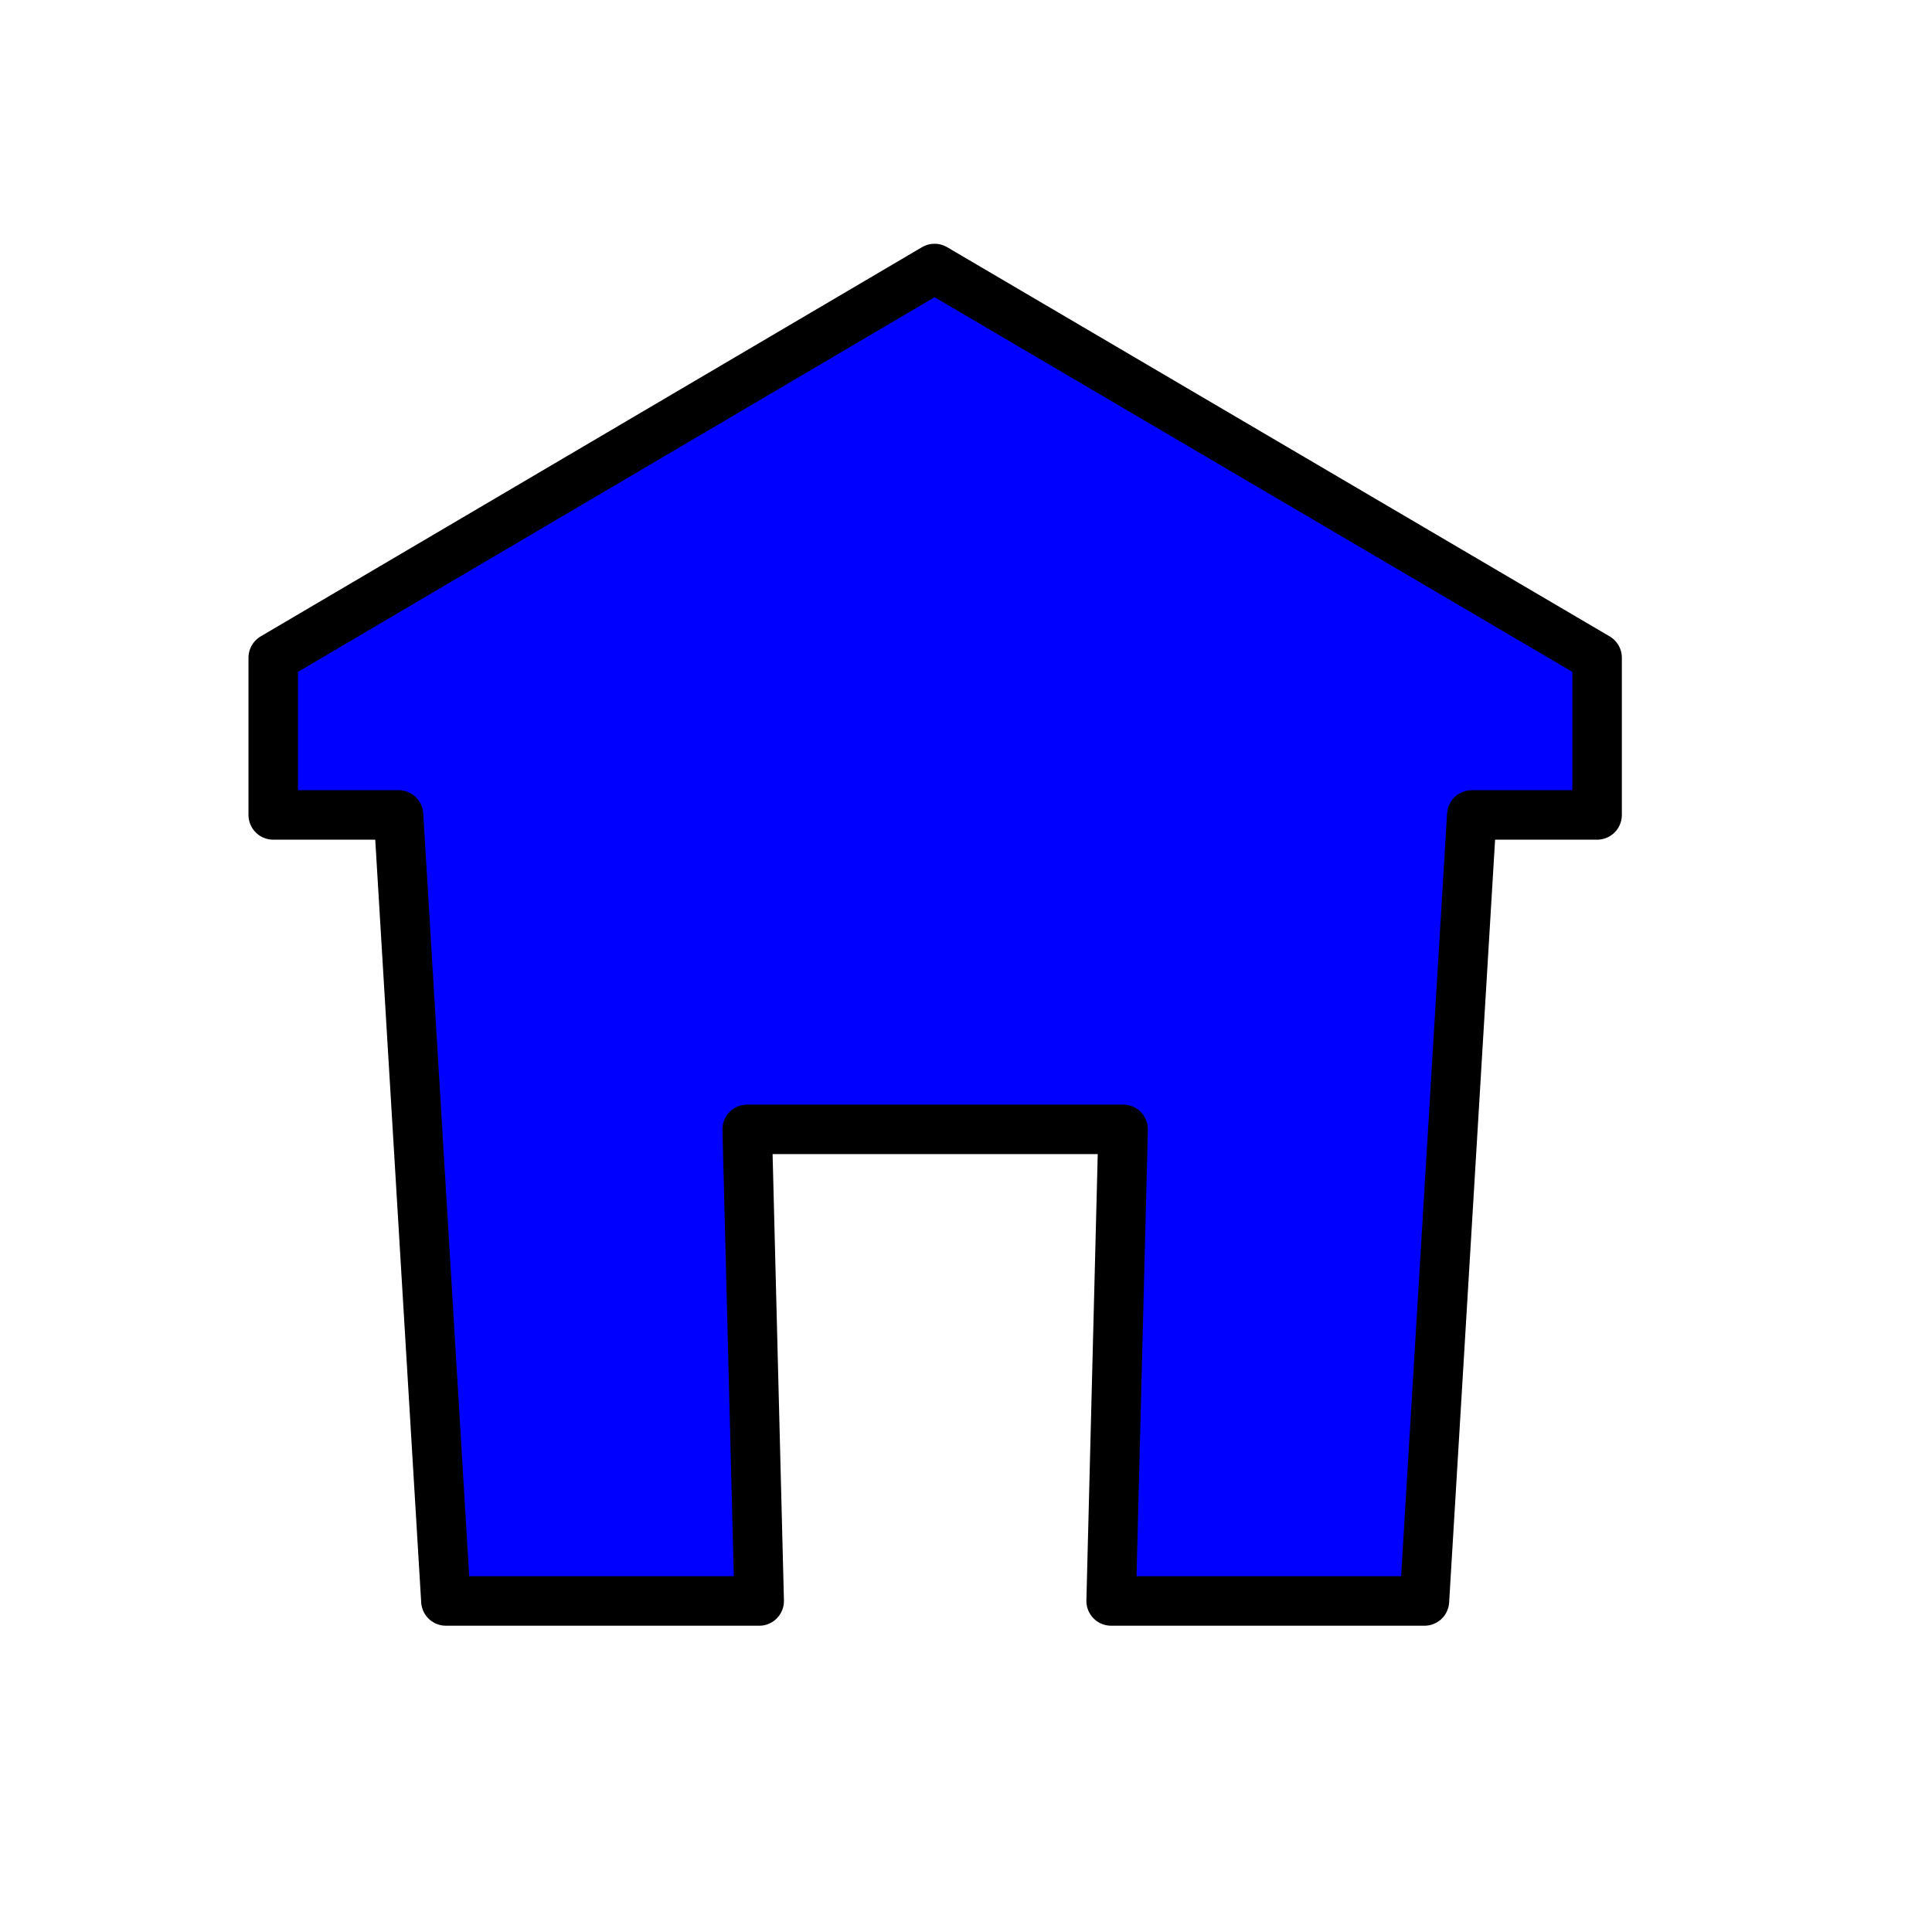 <?xml version="1.0" encoding="UTF-8" standalone="no"?>
<!-- Created with Inkscape (http://www.inkscape.org/) -->

<svg
   xmlns:osb="http://www.openswatchbook.org/uri/2009/osb"
   xmlns:dc="http://purl.org/dc/elements/1.1/"
   xmlns:cc="http://creativecommons.org/ns#"
   xmlns:rdf="http://www.w3.org/1999/02/22-rdf-syntax-ns#"
   xmlns:svg="http://www.w3.org/2000/svg"
   xmlns="http://www.w3.org/2000/svg"
   xmlns:xlink="http://www.w3.org/1999/xlink"
   xmlns:sodipodi="http://sodipodi.sourceforge.net/DTD/sodipodi-0.dtd"
   xmlns:inkscape="http://www.inkscape.org/namespaces/inkscape"
   sodipodi:docname="emblem-home.svg"
   height="128pt"
   width="128pt"
   inkscape:version="0.48.4 r9939"
   sodipodi:version="0.32"
   id="svg1"
   version="1.1">
  <defs
     id="defs3">
    <linearGradient
       id="linearGradient5338"
       osb:paint="solid">
      <stop
         style="stop-color:#0000ff;stop-opacity:1;"
         offset="0"
         id="stop5340" />
    </linearGradient>
    <linearGradient
       id="linearGradient2194">
      <stop
         style="stop-color:#ffffff;stop-opacity:1;"
         offset="0"
         id="stop2196" />
      <stop
         style="stop-color:#a5b4c1;stop-opacity:1;"
         offset="0.26"
         id="stop2198" />
      <stop
         style="stop-color:#4b6983;stop-opacity:1;"
         offset="1"
         id="stop2200" />
    </linearGradient>
    <linearGradient
       inkscape:collect="always"
       id="linearGradient3604">
      <stop
         style="stop-color:#ffffff;stop-opacity:1;"
         offset="0"
         id="stop3606" />
      <stop
         style="stop-color:#ffffff;stop-opacity:0;"
         offset="1"
         id="stop3608" />
    </linearGradient>
    <linearGradient
       inkscape:collect="always"
       xlink:href="#linearGradient3604"
       id="linearGradient3610"
       gradientTransform="matrix(1.052,0,0,0.838,11.366,11.638)"
       x1="21.389"
       y1="47.474"
       x2="95.576"
       y2="134.593"
       gradientUnits="userSpaceOnUse" />
    <linearGradient
       id="linearGradient867">
      <stop
         id="stop869"
         offset="0"
         style="stop-color:#ffffff;stop-opacity:1;" />
      <stop
         id="stop1573"
         offset="0.181"
         style="stop-color:#bfbeb9;stop-opacity:1;" />
      <stop
         id="stop871"
         offset="1"
         style="stop-color:#7f7d73;stop-opacity:1;" />
    </linearGradient>
    <linearGradient
       id="linearGradient864">
      <stop
         id="stop866"
         offset="0"
         style="stop-color:#ffffff;stop-opacity:1;" />
      <stop
         id="stop867"
         offset="0.182"
         style="stop-color:#bfbfbf;stop-opacity:1;" />
      <stop
         id="stop868"
         offset="1"
         style="stop-color:#3f3f3f;stop-opacity:1;" />
    </linearGradient>
    <linearGradient
       id="linearGradient860">
      <stop
         id="stop861"
         offset="0"
         style="stop-color:#ffffff;stop-opacity:1;" />
      <stop
         id="stop864"
         offset="0.5"
         style="stop-color:#bfbfbf;stop-opacity:1;" />
      <stop
         id="stop863"
         offset="1"
         style="stop-color:#7f7f7f;stop-opacity:1;" />
    </linearGradient>
    <linearGradient
       id="linearGradient855">
      <stop
         id="stop856"
         offset="0"
         style="stop-color:#ffffff;stop-opacity:1;" />
      <stop
         id="stop865"
         offset="0.5"
         style="stop-color:#bfbfbf;stop-opacity:1;" />
      <stop
         id="stop858"
         offset="1"
         style="stop-color:#7f7f7f;stop-opacity:1;" />
    </linearGradient>
    <linearGradient
       gradientUnits="userSpaceOnUse"
       gradientTransform="scale(1.113,0.899)"
       y2="22.843"
       x2="41.407"
       y1="146.749"
       x1="114.547"
       id="linearGradient569"
       xlink:href="#linearGradient566" />
    <linearGradient
       id="linearGradient566">
      <stop
         id="stop567"
         offset="0"
         style="stop-color:#ffffff;stop-opacity:1;" />
      <stop
         id="stop2320"
         offset="0.23"
         style="stop-color:#92bb92;stop-opacity:1;" />
      <stop
         id="stop568"
         offset="1"
         style="stop-color:#267726;stop-opacity:1;" />
    </linearGradient>
    <linearGradient
       gradientUnits="userSpaceOnUse"
       gradientTransform="scale(1.08,0.926)"
       spreadMethod="reflect"
       y2="45"
       x2="56.688"
       y1="26.65"
       x1="56.688"
       id="linearGradient589"
       xlink:href="#linearGradient2194" />
    <linearGradient
       gradientUnits="userSpaceOnUse"
       gradientTransform="matrix(1.152,0,0,0.765,4.189,7.253)"
       spreadMethod="pad"
       y2="104.561"
       x2="57.259"
       y1="44.856"
       x1="57.259"
       id="linearGradient859"
       xlink:href="#linearGradient867" />
    <linearGradient
       inkscape:collect="always"
       xlink:href="#linearGradient867"
       id="linearGradient2105"
       gradientUnits="userSpaceOnUse"
       gradientTransform="matrix(1.152,0,0,0.754,4.189,9.055)"
       spreadMethod="pad"
       x1="57.259"
       y1="44.856"
       x2="57.259"
       y2="104.561" />
    <linearGradient
       spreadMethod="pad"
       y2="0.48"
       x2="0.435"
       y1="0.006"
       x1="0.435"
       id="linearGradient1453"
       xlink:href="#linearGradient867" />
    <linearGradient
       spreadMethod="reflect"
       y2="0.137"
       x2="0.458"
       y1="0.022"
       x1="0.458"
       id="linearGradient1451"
       xlink:href="#linearGradient566" />
    <linearGradient
       id="linearGradient1444">
      <stop
         id="stop1446"
         offset="0"
         style="stop-color:#ffffff;stop-opacity:1;" />
      <stop
         id="stop2259"
         offset="0.235"
         style="stop-color:#aebaaa;stop-opacity:1;" />
      <stop
         id="stop1449"
         offset="1"
         style="stop-color:#5d7555;stop-opacity:1;" />
    </linearGradient>
    <linearGradient
       y2="-7.812555e-3"
       x2="0.265"
       y1="0.937"
       x1="0.823"
       id="linearGradient1442"
       xlink:href="#linearGradient566" />
    <linearGradient
       id="linearGradient1434">
      <stop
         id="stop1436"
         offset="0"
         style="stop-color:#ffffff;stop-opacity:1;" />
      <stop
         id="stop1438"
         offset="0.5"
         style="stop-color:#bfbfbf;stop-opacity:1;" />
      <stop
         id="stop1440"
         offset="1"
         style="stop-color:#7f7f7f;stop-opacity:1;" />
    </linearGradient>
    <linearGradient
       id="linearGradient1426">
      <stop
         id="stop1428"
         offset="0"
         style="stop-color:#ffffff;stop-opacity:1;" />
      <stop
         id="stop1430"
         offset="0.5"
         style="stop-color:#bfbfbf;stop-opacity:1;" />
      <stop
         id="stop1432"
         offset="1"
         style="stop-color:#7f7f7f;stop-opacity:1;" />
    </linearGradient>
    <linearGradient
       id="linearGradient1418">
      <stop
         id="stop1420"
         offset="0"
         style="stop-color:#ffffff;stop-opacity:1;" />
      <stop
         id="stop1422"
         offset="0.182"
         style="stop-color:#bfbfbf;stop-opacity:1;" />
      <stop
         id="stop1424"
         offset="1"
         style="stop-color:#3f3f3f;stop-opacity:1;" />
    </linearGradient>
    <linearGradient
       id="linearGradient1410">
      <stop
         id="stop1412"
         offset="0"
         style="stop-color:#ffffff;stop-opacity:1;" />
      <stop
         id="stop1414"
         offset="0.181"
         style="stop-color:#bfbeb9;stop-opacity:1;" />
      <stop
         id="stop1416"
         offset="1"
         style="stop-color:#7f7d73;stop-opacity:1;" />
    </linearGradient>
    <linearGradient
       y2="104.561"
       x2="57.259"
       y1="44.856"
       x1="57.259"
       spreadMethod="pad"
       gradientTransform="matrix(1.152,0,0,0.765,-171.524,4.348)"
       gradientUnits="userSpaceOnUse"
       id="linearGradient1538"
       xlink:href="#linearGradient867"
       inkscape:collect="always" />
    <linearGradient
       y2="34.336"
       x2="68.616"
       y1="19.022"
       x1="68.616"
       spreadMethod="reflect"
       gradientTransform="matrix(1.014,0,0,0.869,-171.524,4.348)"
       gradientUnits="userSpaceOnUse"
       id="linearGradient1541"
       xlink:href="#linearGradient566"
       inkscape:collect="always" />
    <linearGradient
       y2="22.843"
       x2="41.407"
       y1="146.749"
       x1="114.547"
       gradientTransform="matrix(1.113,0,0,0.899,-175.713,-2.905)"
       gradientUnits="userSpaceOnUse"
       id="linearGradient1548"
       xlink:href="#linearGradient566"
       inkscape:collect="always" />
    <linearGradient
       xlink:href="#linearGradient867"
       id="linearGradient1498"
       x1="0.435"
       y1="0.006"
       x2="0.435"
       y2="0.48"
       spreadMethod="pad" />
    <linearGradient
       xlink:href="#linearGradient566"
       id="linearGradient1496"
       x1="0.458"
       y1="0.017"
       x2="0.458"
       y2="0.159"
       spreadMethod="reflect" />
    <linearGradient
       id="linearGradient1489">
      <stop
         style="stop-color:#ffffff;stop-opacity:1;"
         offset="0"
         id="stop1491" />
      <stop
         style="stop-color:#a5b4c1;stop-opacity:1;"
         offset="0.26"
         id="stop1622" />
      <stop
         style="stop-color:#4b6982;stop-opacity:1;"
         offset="1"
         id="stop1494" />
    </linearGradient>
    <linearGradient
       xlink:href="#linearGradient566"
       id="linearGradient1487"
       x1="0.823"
       y1="0.937"
       x2="0.265"
       y2="-7.812555e-3" />
    <linearGradient
       id="linearGradient1479">
      <stop
         style="stop-color:#ffffff;stop-opacity:1;"
         offset="0"
         id="stop1481" />
      <stop
         style="stop-color:#bfbfbf;stop-opacity:1;"
         offset="0.5"
         id="stop1483" />
      <stop
         style="stop-color:#7f7f7f;stop-opacity:1;"
         offset="1"
         id="stop1485" />
    </linearGradient>
    <linearGradient
       id="linearGradient1471">
      <stop
         style="stop-color:#ffffff;stop-opacity:1;"
         offset="0"
         id="stop1473" />
      <stop
         style="stop-color:#bfbfbf;stop-opacity:1;"
         offset="0.5"
         id="stop1475" />
      <stop
         style="stop-color:#7f7f7f;stop-opacity:1;"
         offset="1"
         id="stop1477" />
    </linearGradient>
    <linearGradient
       id="linearGradient1463">
      <stop
         style="stop-color:#ffffff;stop-opacity:1;"
         offset="0"
         id="stop1465" />
      <stop
         style="stop-color:#bfbfbf;stop-opacity:1;"
         offset="0.182"
         id="stop1467" />
      <stop
         style="stop-color:#3f3f3f;stop-opacity:1;"
         offset="1"
         id="stop1469" />
    </linearGradient>
    <linearGradient
       id="linearGradient1455">
      <stop
         style="stop-color:#ffffff;stop-opacity:1;"
         offset="0"
         id="stop1457" />
      <stop
         style="stop-color:#bfbeb9;stop-opacity:1;"
         offset="0.181"
         id="stop1459" />
      <stop
         style="stop-color:#7f7d73;stop-opacity:1;"
         offset="1"
         id="stop1461" />
    </linearGradient>
    <linearGradient
       inkscape:collect="always"
       xlink:href="#linearGradient5338"
       id="linearGradient5342"
       x1="21.95"
       y1="82.573"
       x2="143.267"
       y2="82.573"
       gradientUnits="userSpaceOnUse" />
  </defs>
  <sodipodi:namedview
     inkscape:current-layer="svg1"
     inkscape:window-y="0"
     inkscape:window-x="1"
     snaptogrid="false"
     showgrid="true"
     inkscape:window-height="653"
     inkscape:window-width="1024"
     inkscape:cy="91.01695"
     inkscape:cx="21.127092"
     inkscape:zoom="2.95"
     inkscape:pageshadow="2"
     inkscape:pageopacity="0.0"
     borderopacity="1.0"
     bordercolor="#666666"
     pagecolor="#ffffff"
     id="base"
     inkscape:window-maximized="0">
    <inkscape:grid
       id="GridFromPre046Settings"
       type="xygrid"
       originx="0px"
       originy="0px"
       spacingx="1mm"
       spacingy="1mm"
       color="#3f3fff"
       empcolor="#3f3fff"
       opacity="0.15"
       empopacity="0.38"
       empspacing="5" />
  </sodipodi:namedview>
  <path
     sodipodi:nodetypes="cc"
     id="path607"
     d="M 19.264,83.296 L 63.716,33.353"
     style="font-size:12;fill:#000002;fill-opacity:0.201;fill-rule:evenodd;stroke:none;stroke-width:3.8;stroke-linecap:round;stroke-linejoin:round" />
  <path
     id="path609"
     d="M 19.264,129.103 L 152.621,129.103"
     style="font-size:12;fill:none;fill-opacity:1;fill-rule:evenodd;stroke:none;stroke-width:1.25;stroke-miterlimit:4" />
  <path
     id="path610"
     d="M 19.264,136.237 L 152.621,136.237"
     style="font-size:12;fill:none;fill-opacity:1;fill-rule:evenodd;stroke:none;stroke-width:1.25;stroke-miterlimit:4" />
  <path
     id="path611"
     d="M 19.264,121.968 L 152.621,121.968"
     style="font-size:12;fill:none;fill-opacity:1;fill-rule:evenodd;stroke:none;stroke-width:1.25;stroke-miterlimit:4" />
  <path
     sodipodi:nodetypes="cc"
     id="path613"
     d="M 19.264,83.296 L 63.716,33.353"
     style="font-size:12;fill:#000002;fill-opacity:0.201;fill-rule:evenodd;stroke:none;stroke-width:3.8;stroke-linecap:round;stroke-linejoin:round" />
  <path
     id="path615"
     d="M 19.264,129.103 L 152.621,129.103"
     style="font-size:12;fill:none;fill-opacity:1;fill-rule:evenodd;stroke:none;stroke-width:1.25;stroke-miterlimit:4" />
  <path
     id="path616"
     d="M 19.264,136.237 L 152.621,136.237"
     style="font-size:12;fill:none;fill-opacity:1;fill-rule:evenodd;stroke:none;stroke-width:1.25;stroke-miterlimit:4" />
  <path
     id="path617"
     d="M 19.264,121.968 L 152.621,121.968"
     style="font-size:12;fill:none;fill-opacity:1;fill-rule:evenodd;stroke:none;stroke-width:1.25;stroke-miterlimit:4" />
  <path
     id="path1624"
     d="M 17.669,138.987 L 151.026,138.987"
     style="font-size:12;fill:#000002;fill-opacity:0.201;fill-rule:evenodd;stroke:none;stroke-width:1.25;stroke-miterlimit:4" />
  <path
     id="path1625"
     d="M 17.669,142.384 L 151.026,142.384"
     style="font-size:12;fill:#000002;fill-opacity:0.201;fill-rule:evenodd;stroke:none;stroke-width:1.25;stroke-miterlimit:4" />
  <path
     id="path1626"
     d="M 17.669,135.589 L 151.026,135.589"
     style="font-size:12;fill:#000002;fill-opacity:0.201;fill-rule:evenodd;stroke:none;stroke-width:1.25;stroke-miterlimit:4" />
  <path
     id="path1627"
     d="M 17.669,138.987 L 151.026,138.987"
     style="font-size:12;fill:#000002;fill-opacity:0.201;fill-rule:evenodd;stroke:none;stroke-width:1.25;stroke-miterlimit:4" />
  <path
     id="path1628"
     d="M 17.669,142.384 L 151.026,142.384"
     style="font-size:12;fill:#000002;fill-opacity:0.201;fill-rule:evenodd;stroke:none;stroke-width:1.25;stroke-miterlimit:4" />
  <path
     id="path1629"
     d="M 17.669,135.589 L 151.026,135.589"
     style="font-size:12;fill:#000002;fill-opacity:0.201;fill-rule:evenodd;stroke:none;stroke-width:1.25;stroke-miterlimit:4" />
  <path
     id="path981"
     d="M 19.327,135.198 L 152.684,135.198"
     style="font-size:12;fill:#000002;fill-opacity:0.201;fill-rule:evenodd;stroke:none;stroke-width:1.25;stroke-miterlimit:4" />
  <path
     id="path982"
     d="M 19.327,138.596 L 152.684,138.596"
     style="font-size:12;fill:#000002;fill-opacity:0.201;fill-rule:evenodd;stroke:none;stroke-width:1.25;stroke-miterlimit:4" />
  <path
     id="path983"
     d="M 19.327,131.801 L 152.684,131.801"
     style="font-size:12;fill:#000002;fill-opacity:0.201;fill-rule:evenodd;stroke:none;stroke-width:1.25;stroke-miterlimit:4" />
  <path
     id="path984"
     d="M 19.327,135.198 L 152.684,135.198"
     style="font-size:12;fill:#000002;fill-opacity:0.201;fill-rule:evenodd;stroke:none;stroke-width:1.25;stroke-miterlimit:4" />
  <path
     id="path985"
     d="M 19.327,138.596 L 152.684,138.596"
     style="font-size:12;fill:#000002;fill-opacity:0.201;fill-rule:evenodd;stroke:none;stroke-width:1.25;stroke-miterlimit:4" />
  <path
     id="path986"
     d="M 19.327,131.801 L 152.684,131.801"
     style="font-size:12;fill:#000002;fill-opacity:0.201;fill-rule:evenodd;stroke:none;stroke-width:1.25;stroke-miterlimit:4" />
  <path
     id="path1461"
     d="M -159.655,126.891 L -17.601,126.891"
     style="font-size:12;fill:none;fill-opacity:1;fill-rule:evenodd;stroke:none;stroke-width:1.25;stroke-miterlimit:4" />
  <path
     id="path1463"
     d="M -159.655,134.491 L -17.601,134.491"
     style="font-size:12;fill:none;fill-opacity:1;fill-rule:evenodd;stroke:none;stroke-width:1.25;stroke-miterlimit:4" />
  <path
     id="path1465"
     d="M -159.655,119.291 L -17.601,119.291"
     style="font-size:12;fill:none;fill-opacity:1;fill-rule:evenodd;stroke:none;stroke-width:1.25;stroke-miterlimit:4" />
  <path
     id="path1471"
     d="M -159.655,126.891 L -17.601,126.891"
     style="font-size:12;fill:none;fill-opacity:1;fill-rule:evenodd;stroke:none;stroke-width:1.25;stroke-miterlimit:4" />
  <path
     id="path1473"
     d="M -159.655,134.491 L -17.601,134.491"
     style="font-size:12;fill:none;fill-opacity:1;fill-rule:evenodd;stroke:none;stroke-width:1.25;stroke-miterlimit:4" />
  <path
     id="path1475"
     d="M -159.655,119.291 L -17.601,119.291"
     style="font-size:12;fill:none;fill-opacity:1;fill-rule:evenodd;stroke:none;stroke-width:1.25;stroke-miterlimit:4" />
  <path
     id="path1490"
     d="M -161.354,137.42 L -19.3,137.42"
     style="font-size:12;fill:#000002;fill-opacity:0.201;fill-rule:evenodd;stroke:none;stroke-width:1.25;stroke-miterlimit:4" />
  <path
     id="path1492"
     d="M -161.354,141.039 L -19.3,141.039"
     style="font-size:12;fill:#000002;fill-opacity:0.201;fill-rule:evenodd;stroke:none;stroke-width:1.25;stroke-miterlimit:4" />
  <path
     id="path1494"
     d="M -161.354,133.801 L -19.3,133.801"
     style="font-size:12;fill:#000002;fill-opacity:0.201;fill-rule:evenodd;stroke:none;stroke-width:1.25;stroke-miterlimit:4" />
  <path
     id="path1496"
     d="M -161.354,137.42 L -19.3,137.42"
     style="font-size:12;fill:#000002;fill-opacity:0.201;fill-rule:evenodd;stroke:none;stroke-width:1.25;stroke-miterlimit:4" />
  <path
     id="path1498"
     d="M -161.354,141.039 L -19.3,141.039"
     style="font-size:12;fill:#000002;fill-opacity:0.201;fill-rule:evenodd;stroke:none;stroke-width:1.25;stroke-miterlimit:4" />
  <path
     id="path1500"
     d="M -161.354,133.801 L -19.3,133.801"
     style="font-size:12;fill:#000002;fill-opacity:0.201;fill-rule:evenodd;stroke:none;stroke-width:1.25;stroke-miterlimit:4" />
  <path
     id="path1502"
     d="M -159.588,133.384 L -17.533,133.384"
     style="font-size:12;fill:#000002;fill-opacity:0.201;fill-rule:evenodd;stroke:none;stroke-width:1.25;stroke-miterlimit:4" />
  <path
     id="path1504"
     d="M -159.588,137.003 L -17.533,137.003"
     style="font-size:12;fill:#000002;fill-opacity:0.201;fill-rule:evenodd;stroke:none;stroke-width:1.25;stroke-miterlimit:4" />
  <path
     id="path1506"
     d="M -159.588,129.765 L -17.533,129.765"
     style="font-size:12;fill:#000002;fill-opacity:0.201;fill-rule:evenodd;stroke:none;stroke-width:1.25;stroke-miterlimit:4" />
  <path
     id="path1508"
     d="M -159.588,133.384 L -17.533,133.384"
     style="font-size:12;fill:#000002;fill-opacity:0.201;fill-rule:evenodd;stroke:none;stroke-width:1.25;stroke-miterlimit:4" />
  <path
     id="path1510"
     d="M -159.588,137.003 L -17.533,137.003"
     style="font-size:12;fill:#000002;fill-opacity:0.201;fill-rule:evenodd;stroke:none;stroke-width:1.25;stroke-miterlimit:4" />
  <path
     id="path1512"
     d="M -159.588,129.765 L -17.533,129.765"
     style="font-size:12;fill:#000002;fill-opacity:0.201;fill-rule:evenodd;stroke:none;stroke-width:1.25;stroke-miterlimit:4" />
  <path
     style="font-size:12;fill:#000002;fill-opacity:0.201;fill-rule:evenodd;stroke:none;stroke-width:3.8;stroke-linecap:round;stroke-linejoin:round"
     d="M -152.198,84.537 L -104.846,31.337"
     id="path1503"
     sodipodi:nodetypes="cc" />
  <path
     style="font-size:12;fill:#000002;fill-opacity:0.201;fill-rule:evenodd;stroke:none;stroke-width:3.8;stroke-linecap:round;stroke-linejoin:round"
     d="M -57.495,31.337 L -10.143,84.537"
     id="path1505"
     sodipodi:nodetypes="cc" />
  <path
     style="font-size:12;fill:none;fill-opacity:1;fill-rule:evenodd;stroke:none;stroke-width:1.25;stroke-miterlimit:4"
     d="M -152.198,133.332 L -10.143,133.332"
     id="path1507" />
  <path
     style="font-size:12;fill:none;fill-opacity:1;fill-rule:evenodd;stroke:none;stroke-width:1.25;stroke-miterlimit:4"
     d="M -152.198,140.932 L -10.143,140.932"
     id="path1509" />
  <path
     style="font-size:12;fill:none;fill-opacity:1;fill-rule:evenodd;stroke:none;stroke-width:1.25;stroke-miterlimit:4"
     d="M -152.198,125.732 L -10.143,125.732"
     id="path1511" />
  <path
     style="font-size:12;fill:#000002;fill-opacity:0.201;fill-rule:evenodd;stroke:none;stroke-width:3.8;stroke-linecap:round;stroke-linejoin:round"
     d="M -152.198,84.537 L -104.846,31.337"
     id="path1513"
     sodipodi:nodetypes="cc" />
  <path
     style="font-size:12;fill:#000002;fill-opacity:0.201;fill-rule:evenodd;stroke:none;stroke-width:3.8;stroke-linecap:round;stroke-linejoin:round"
     d="M -57.495,31.337 L -10.143,84.537"
     id="path1515"
     sodipodi:nodetypes="cc" />
  <path
     style="font-size:12;fill:none;fill-opacity:1;fill-rule:evenodd;stroke:none;stroke-width:1.25;stroke-miterlimit:4"
     d="M -152.198,133.332 L -10.143,133.332"
     id="path1517" />
  <path
     style="font-size:12;fill:none;fill-opacity:1;fill-rule:evenodd;stroke:none;stroke-width:1.25;stroke-miterlimit:4"
     d="M -152.198,140.932 L -10.143,140.932"
     id="path1519" />
  <path
     style="font-size:12;fill:none;fill-opacity:1;fill-rule:evenodd;stroke:none;stroke-width:1.25;stroke-miterlimit:4"
     d="M -152.198,125.732 L -10.143,125.732"
     id="path1521" />
  <path
     style="font-size:12;fill:#000002;fill-opacity:0.201;fill-rule:evenodd;stroke:none;stroke-width:1.25;stroke-miterlimit:4"
     d="M -153.896,143.861 L -11.842,143.861"
     id="path1536" />
  <path
     style="font-size:12;fill:#000002;fill-opacity:0.201;fill-rule:evenodd;stroke:none;stroke-width:1.25;stroke-miterlimit:4"
     d="M -153.896,147.48 L -11.842,147.48"
     id="path1538" />
  <path
     style="font-size:12;fill:#000002;fill-opacity:0.201;fill-rule:evenodd;stroke:none;stroke-width:1.25;stroke-miterlimit:4"
     d="M -153.896,140.242 L -11.842,140.242"
     id="path1540" />
  <path
     style="font-size:12;fill:#000002;fill-opacity:0.201;fill-rule:evenodd;stroke:none;stroke-width:1.25;stroke-miterlimit:4"
     d="M -153.896,143.861 L -11.842,143.861"
     id="path1542" />
  <path
     style="font-size:12;fill:#000002;fill-opacity:0.201;fill-rule:evenodd;stroke:none;stroke-width:1.25;stroke-miterlimit:4"
     d="M -153.896,147.48 L -11.842,147.48"
     id="path1544" />
  <path
     style="font-size:12;fill:#000002;fill-opacity:0.201;fill-rule:evenodd;stroke:none;stroke-width:1.25;stroke-miterlimit:4"
     d="M -153.896,140.242 L -11.842,140.242"
     id="path1546" />
  <path
     style="font-size:12;fill:#000002;fill-opacity:0.201;fill-rule:evenodd;stroke:none;stroke-width:1.25;stroke-miterlimit:4"
     d="M -152.13,139.825 L -10.076,139.825"
     id="path1548" />
  <path
     style="font-size:12;fill:#000002;fill-opacity:0.201;fill-rule:evenodd;stroke:none;stroke-width:1.25;stroke-miterlimit:4"
     d="M -152.13,143.444 L -10.076,143.444"
     id="path1550" />
  <path
     style="font-size:12;fill:#000002;fill-opacity:0.201;fill-rule:evenodd;stroke:none;stroke-width:1.25;stroke-miterlimit:4"
     d="M -152.13,136.206 L -10.076,136.206"
     id="path1552" />
  <path
     style="font-size:12;fill:#000002;fill-opacity:0.201;fill-rule:evenodd;stroke:none;stroke-width:1.25;stroke-miterlimit:4"
     d="M -152.13,139.825 L -10.076,139.825"
     id="path1554" />
  <path
     style="font-size:12;fill:#000002;fill-opacity:0.201;fill-rule:evenodd;stroke:none;stroke-width:1.25;stroke-miterlimit:4"
     d="M -152.13,143.444 L -10.076,143.444"
     id="path1556" />
  <path
     style="font-size:12;fill:#000002;fill-opacity:0.201;fill-rule:evenodd;stroke:none;stroke-width:1.25;stroke-miterlimit:4"
     d="M -152.13,136.206 L -10.076,136.206"
     id="path1558" />
  <path
     style="fill:url(#linearGradient5342);fill-opacity:1;fill-rule:evenodd;stroke:#000000;stroke-width:4.374;stroke-linecap:butt;stroke-linejoin:round;stroke-opacity:1"
     d="m 82.556,23.72 -58.419,34.381 0,13.887 11.07,0 4.183,69.437 27.674,0 -1.059,-41.662 33.209,0 -1.059,41.662 27.674,0 4.183,-69.437 11.07,0 0,-13.887 -58.524,-34.381 z"
     id="path920"
     sodipodi:nodetypes="cccccccccccccc"
     inkscape:connector-curvature="0" />
</svg>
